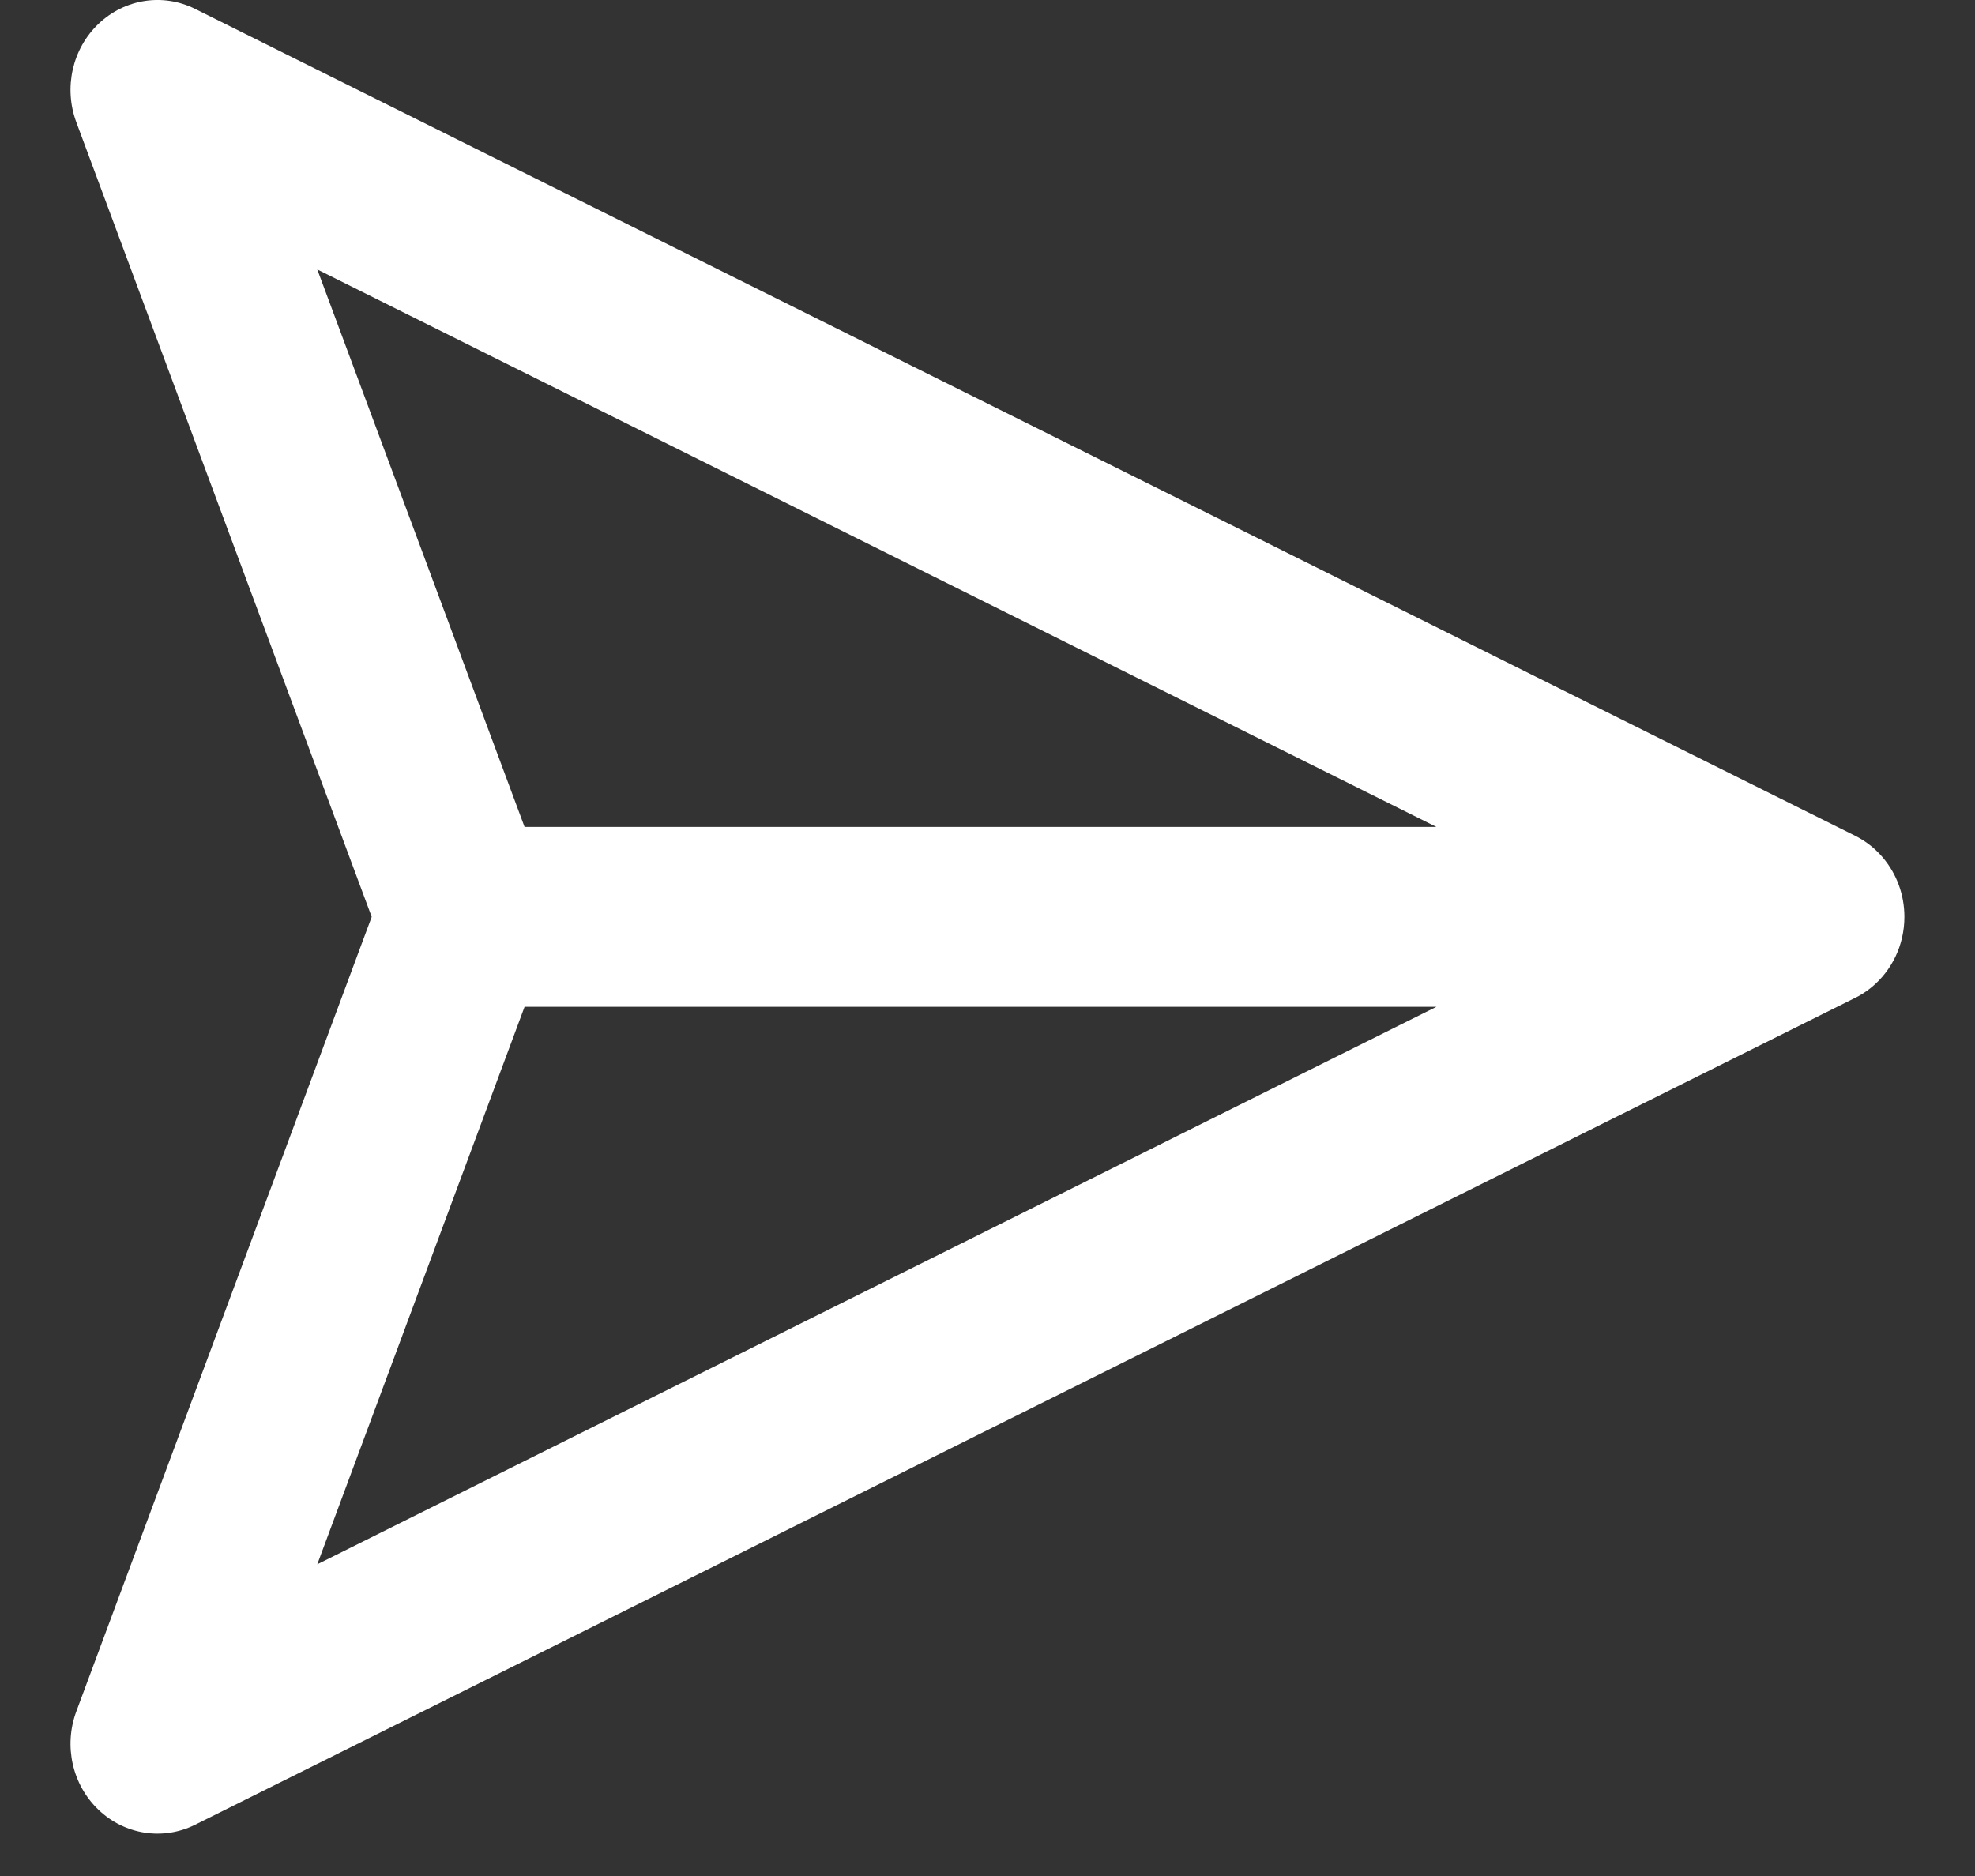 <svg width="20" height="19" viewBox="0 0 20 19" fill="none" xmlns="http://www.w3.org/2000/svg">
<rect x="0" y="0" width="20" height="19" fill="#333333" stroke="none"/>
<path fill-rule="evenodd" clip-rule="evenodd" d="M19.285 9.286C19.285 9.574 19.156 9.83 18.955 9.997C18.898 10.044 18.836 10.084 18.769 10.115L1.976 18.481C1.651 18.643 1.263 18.583 0.998 18.33C0.732 18.077 0.643 17.682 0.773 17.333L3.764 9.286L0.773 1.238C0.643 0.889 0.732 0.494 0.998 0.241C1.263 -0.012 1.651 -0.072 1.976 0.09L18.769 8.456C18.836 8.488 18.899 8.528 18.956 8.575C18.997 8.61 19.036 8.648 19.07 8.689C19.204 8.849 19.285 9.058 19.285 9.286ZM14.546 8.375L3.213 2.729L5.312 8.375L14.546 8.375ZM5.312 10.197L14.546 10.197L3.213 15.843L5.312 10.197Z" fill="white"/>
</svg>
